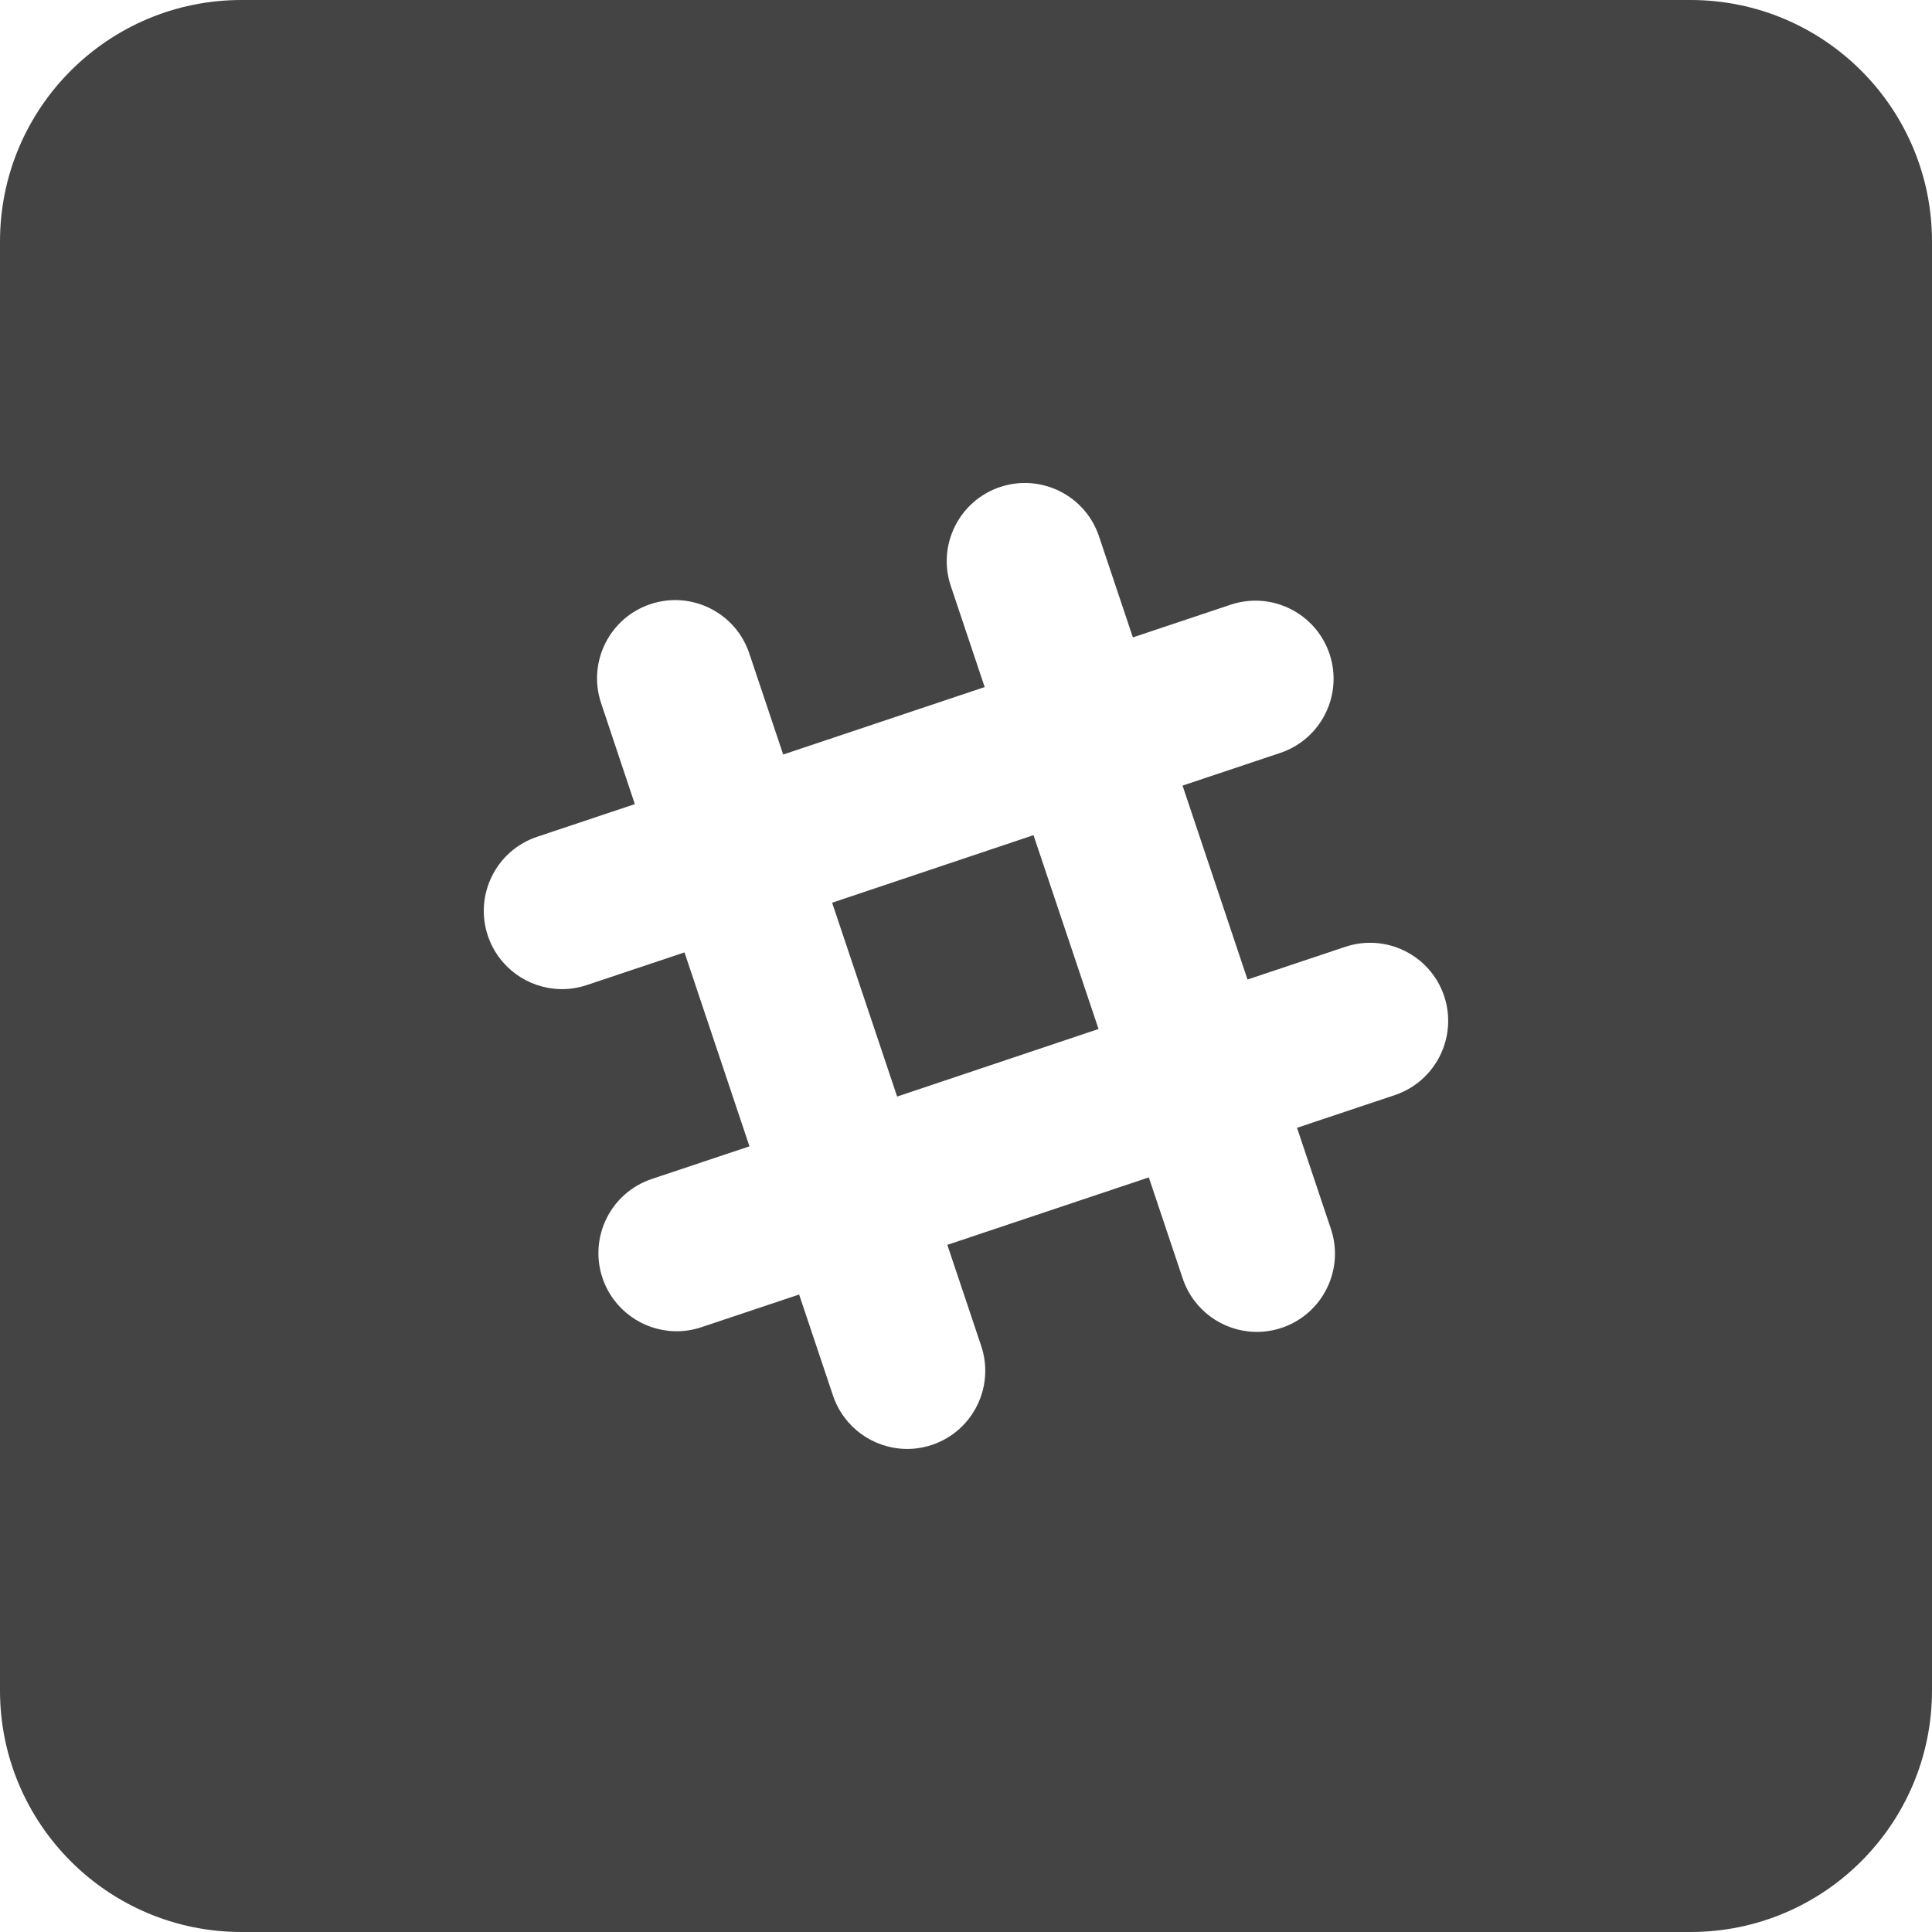 <?xml version="1.0" encoding="utf-8"?>
<!-- Generator: Adobe Illustrator 19.1.0, SVG Export Plug-In . SVG Version: 6.00 Build 0)  -->
<!DOCTYPE svg PUBLIC "-//W3C//DTD SVG 1.1//EN" "http://www.w3.org/Graphics/SVG/1.1/DTD/svg11.dtd">
<svg version="1.1" id="Layer_1" xmlns="http://www.w3.org/2000/svg" xmlns:xlink="http://www.w3.org/1999/xlink" x="0px" y="0px"
	 width="24px" height="24px" viewBox="0 0 24 24" enable-background="new 0 0 24 24" xml:space="preserve">
<path fill="#444444" d="M21,0H3C1.343,0,0,1.343,0,3v18c0,1.657,1.343,3,3,3h18c1.657,0,3-1.343,3-3V3
	C24,1.343,22.657,0,21,0z M17.326,13.604l-1.214,0.406l0.421,1.256c0.17,0.508-0.104,1.059-0.612,1.229
	c-0.111,0.037-0.223,0.053-0.333,0.05c-0.397-0.01-0.762-0.265-0.896-0.663l-0.421-1.256
	l-2.503,0.838l0.421,1.256c0.17,0.508-0.104,1.059-0.612,1.229
	c-0.111,0.037-0.223,0.053-0.333,0.05c-0.396-0.01-0.762-0.265-0.896-0.662l-0.421-1.256
	l-1.214,0.406c-0.111,0.037-0.223,0.053-0.333,0.05c-0.396-0.01-0.762-0.265-0.896-0.662
	c-0.17-0.509,0.104-1.059,0.612-1.229l1.214-0.406l-0.807-2.409l-1.214,0.406
	c-0.111,0.037-0.223,0.053-0.333,0.05c-0.396-0.01-0.762-0.265-0.896-0.663
	c-0.17-0.508,0.104-1.059,0.612-1.229l1.214-0.406L7.467,8.734c-0.17-0.508,0.104-1.059,0.612-1.229
	c0.509-0.17,1.059,0.104,1.229,0.612l0.421,1.256l2.503-0.838l-0.421-1.256
	c-0.17-0.508,0.104-1.059,0.612-1.229c0.508-0.17,1.059,0.104,1.229,0.612l0.421,1.256l1.214-0.406
	c0.509-0.17,1.059,0.104,1.229,0.612c0.17,0.508-0.104,1.059-0.612,1.229l-1.214,0.406l0.807,2.409
	l1.214-0.406c0.509-0.17,1.059,0.104,1.229,0.612C18.109,12.883,17.835,13.433,17.326,13.604z"/>
<rect x="10.73" y="10.68" transform="matrix(-0.318 -0.948 0.948 -0.318 4.432 27.19)" fill="#444444" width="2.54" height="2.639"/>
</svg>
